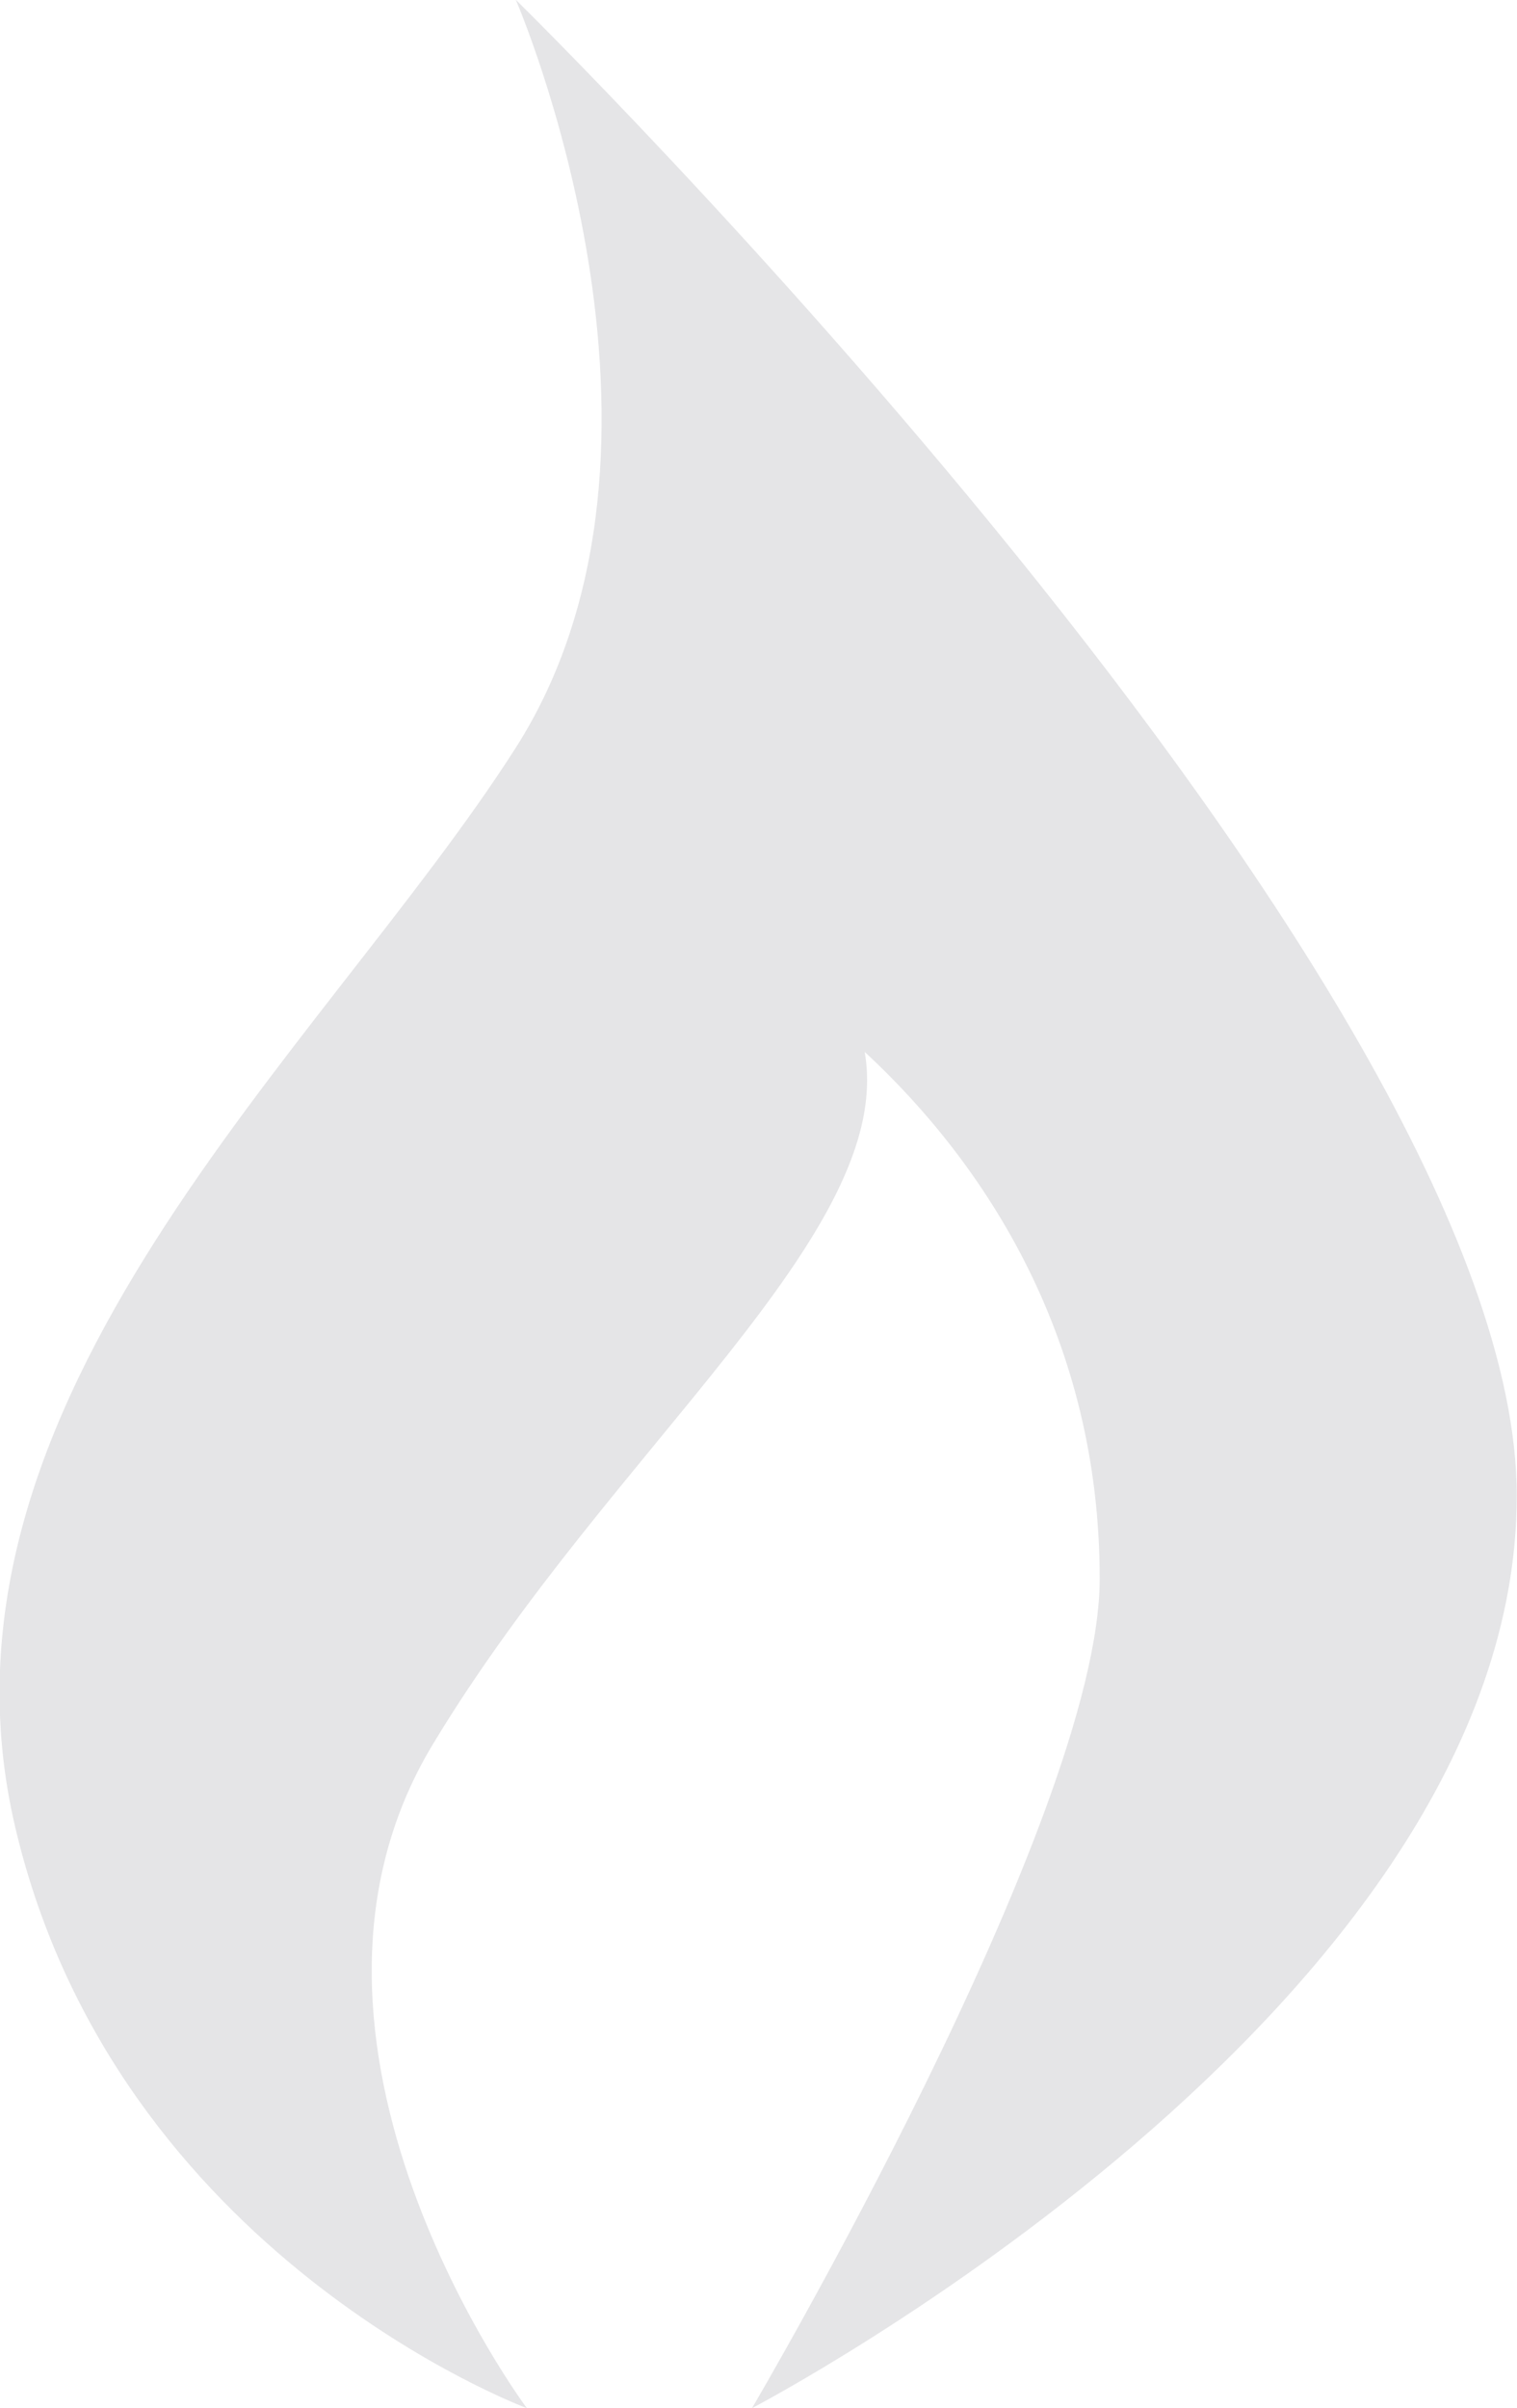 <?xml version="1.0" encoding="utf-8"?>
<svg xmlns="http://www.w3.org/2000/svg"
	xmlns:xlink="http://www.w3.org/1999/xlink"
	width="63px" height="100px">
<path fill="rgb(229,229,231)" fill-rule="evenodd" d="M21.42 -0.01 C21.42 -0.01 29.44 18.47 21.42 31.05 C13.40 43.62 -3.56 58.14 0.64 75.91 C4.84 93.69 21.88 100.00 21.88 100.00 C21.88 100.00 10.53 84.80 17.96 72.46 C25.39 60.12 37.22 51.20 35.91 43.68 C40.98 48.38 45.67 55.64 45.67 65.56 C45.67 75.48 31.23 100.00 31.23 100.00 C31.23 100.00 62.99 83.44 62.99 62.11 C62.99 40.78 21.42 -0.01 21.42 -0.01 Z"/>
</svg>